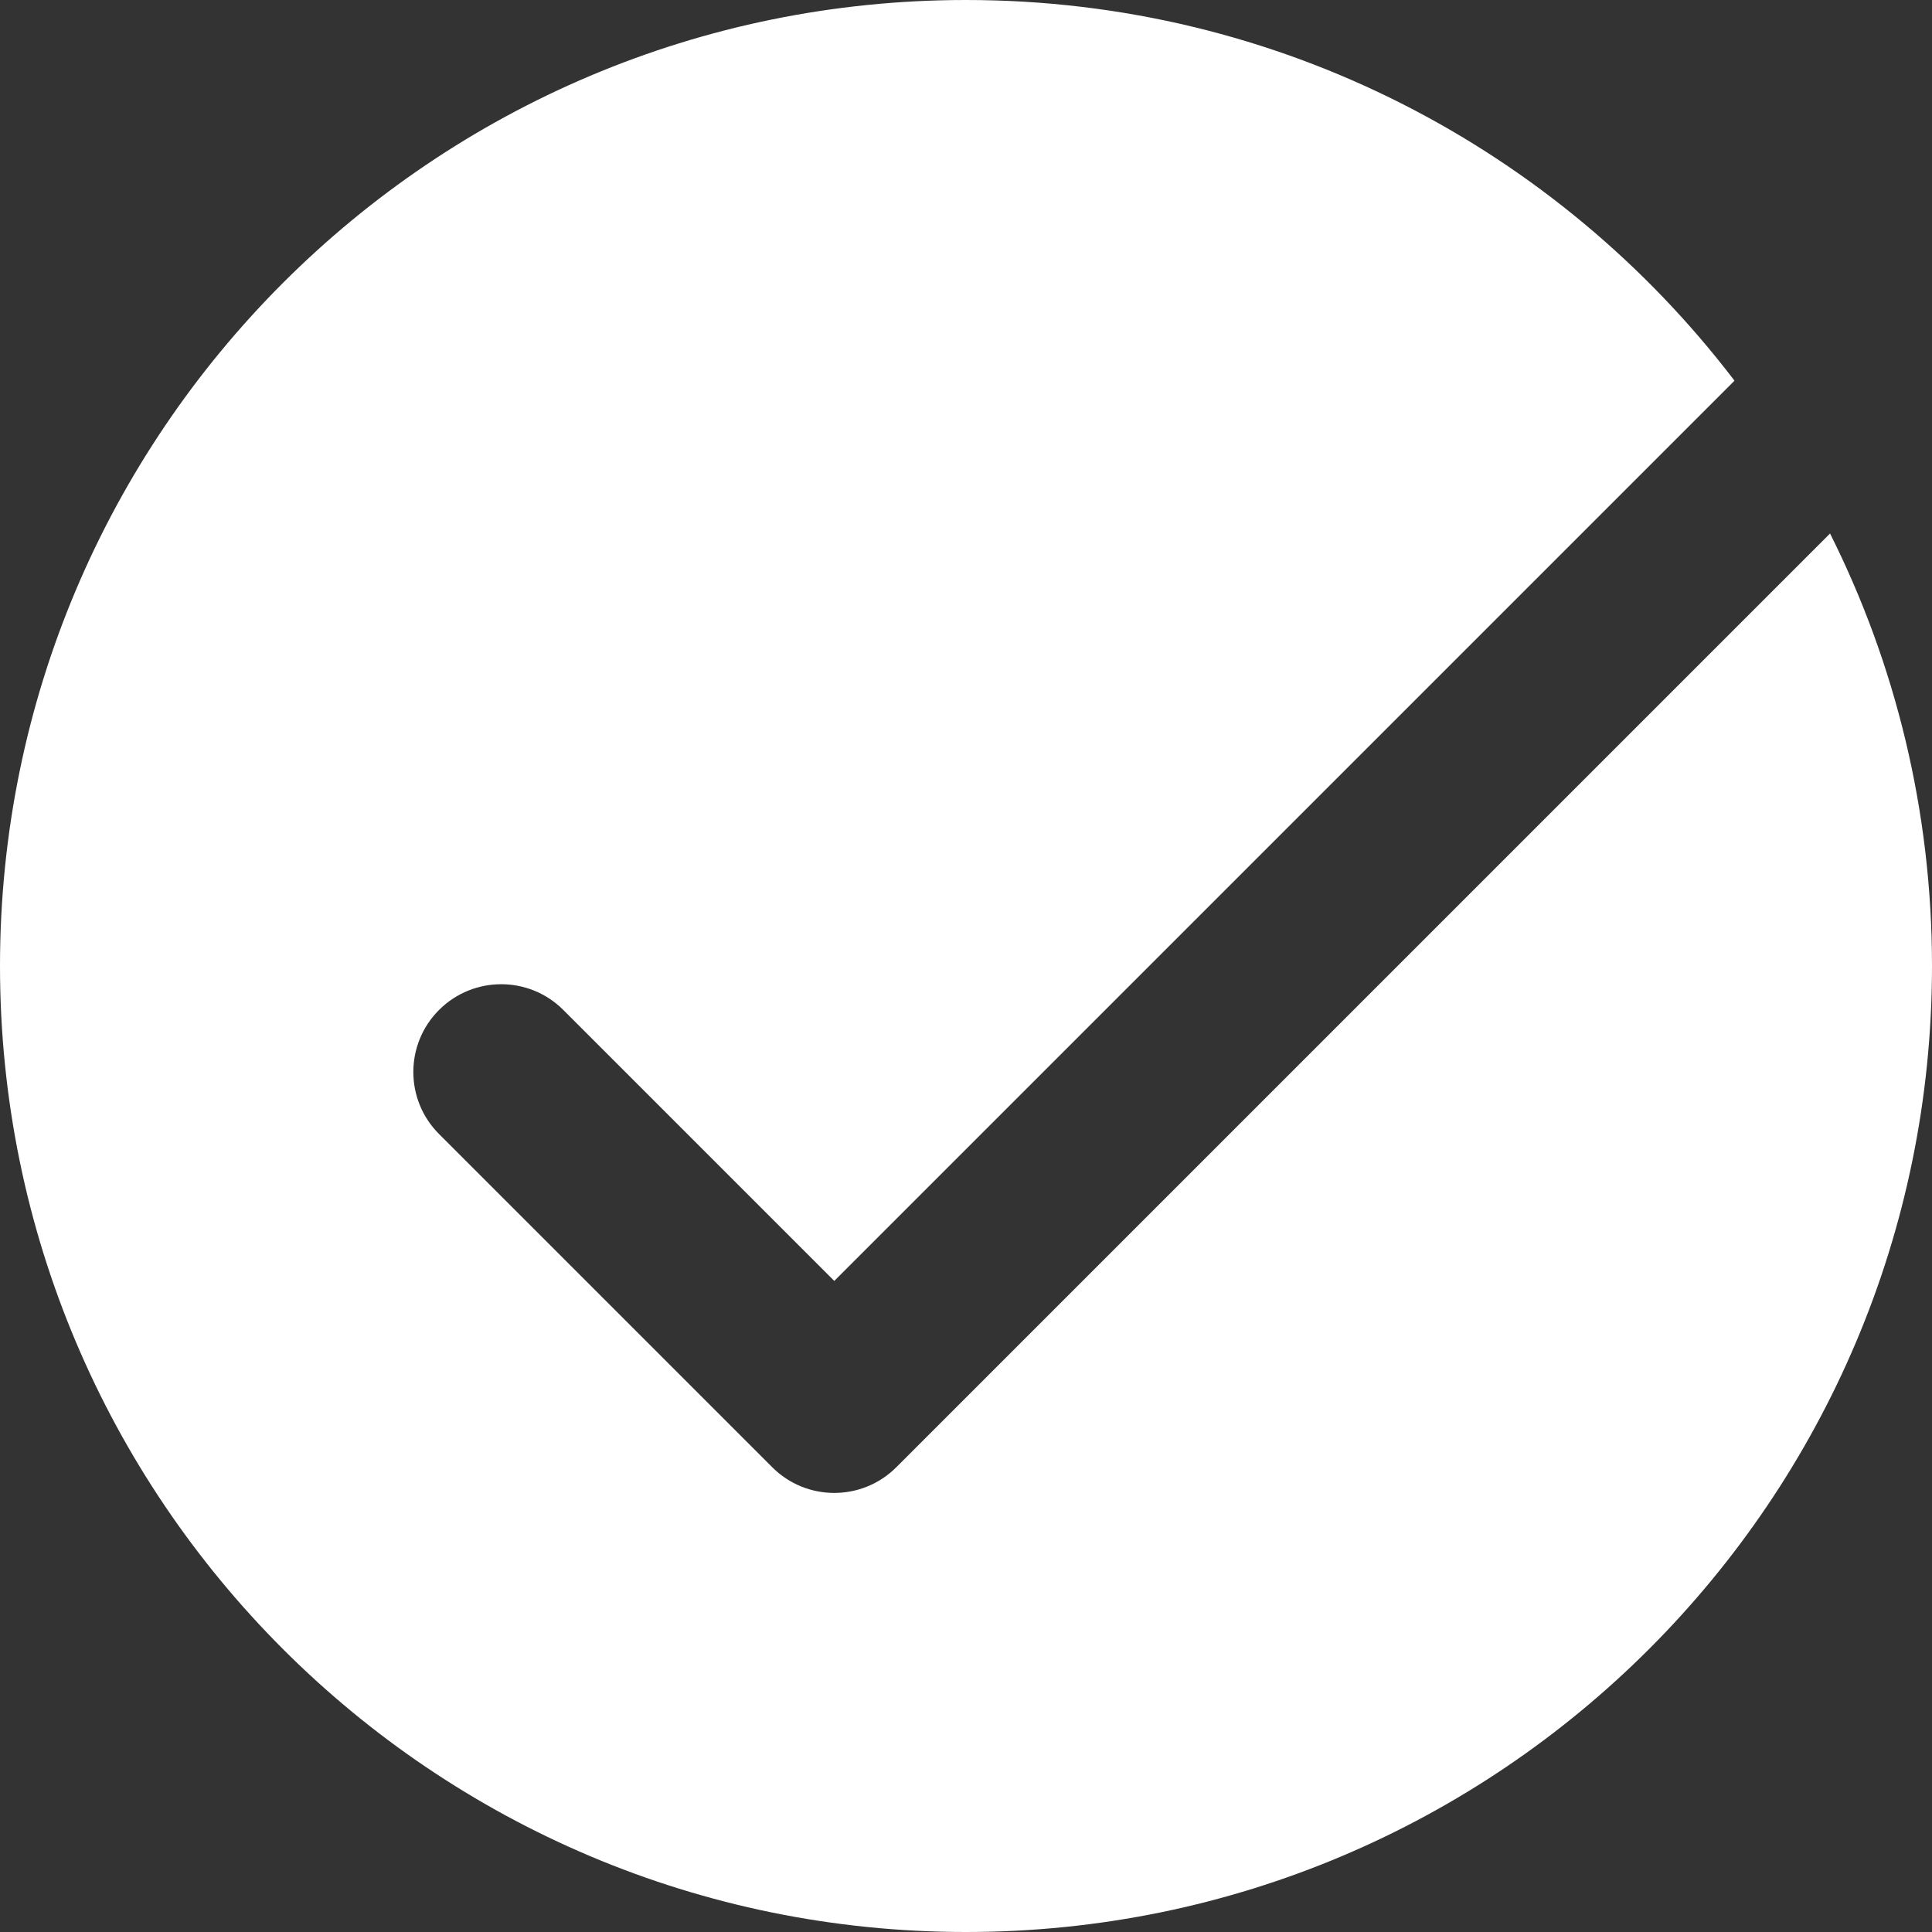 <svg width="22" height="22" viewBox="0 0 22 22" fill="none" xmlns="http://www.w3.org/2000/svg">
<rect x="0" y="0" width="22" height="22" fill="#333333" stroke="none"/>
<path d="M11 22C17.075 22 22 17.075 22 11C22 9.23 21.582 7.557 20.839 6.075L10.207 16.707C9.817 17.098 9.183 17.098 8.793 16.707L5 12.914C4.609 12.524 4.609 11.89 5 11.5C5.391 11.11 6.024 11.11 6.414 11.5L9.5 14.586L19.751 4.335C17.742 1.7 14.569 0 11 0C4.925 0 0 4.925 0 11C0 17.075 4.925 22 11 22Z" fill="white"/>
</svg>
